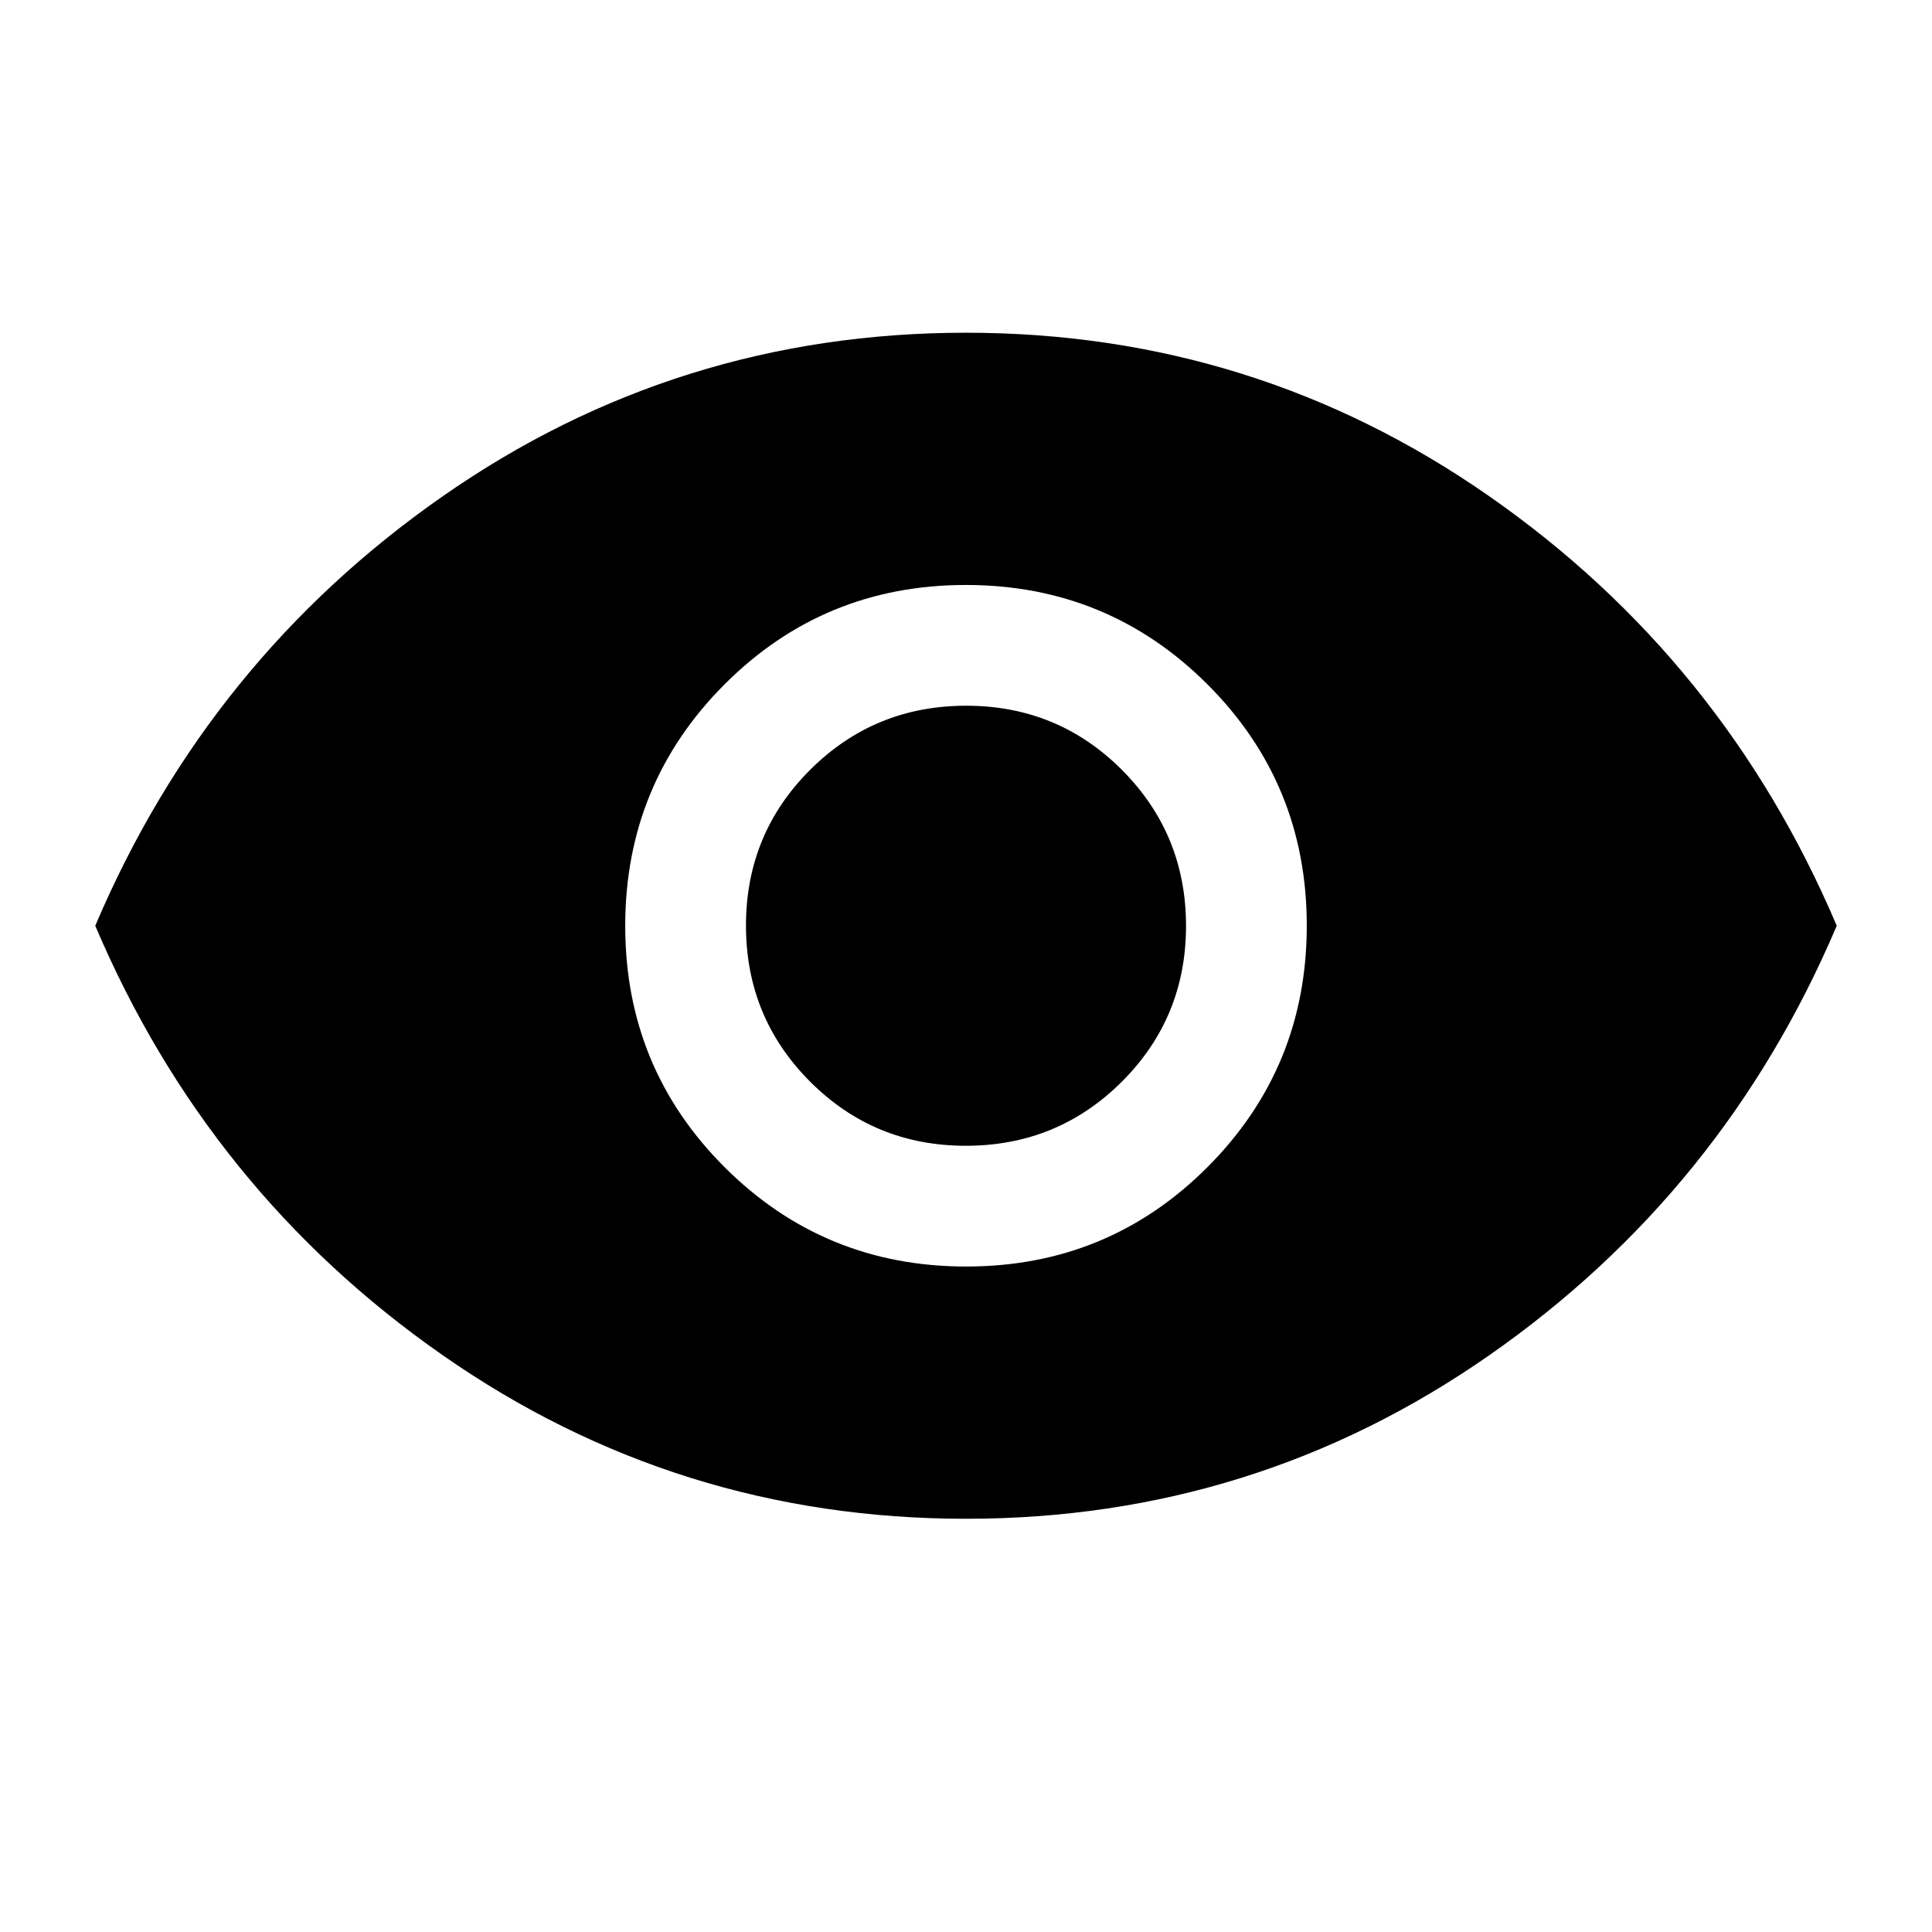 <svg xmlns="http://www.w3.org/2000/svg" height="40" viewBox="0 -960 960 960" width="40"><path d="M480.08-330.67q70.59 0 119.92-49.41t49.33-120q0-70.59-49.41-119.92t-120-49.33q-70.59 0-119.92 49.41t-49.33 120q0 70.59 49.41 119.92t120 49.33Zm-.16-60q-45.59 0-77.42-31.91t-31.83-77.5q0-45.59 31.91-77.42t77.5-31.83q45.59 0 77.42 31.91t31.83 77.5q0 45.59-31.91 77.42t-77.5 31.83Zm.08 185.34q-143.5 0-260-81.25T47.33-500Q103.5-632.17 220-713.42q116.5-81.25 260-81.25t260 81.25Q856.5-632.17 912.67-500 856.5-367.83 740-286.58q-116.5 81.25-260 81.25Z"/></svg>